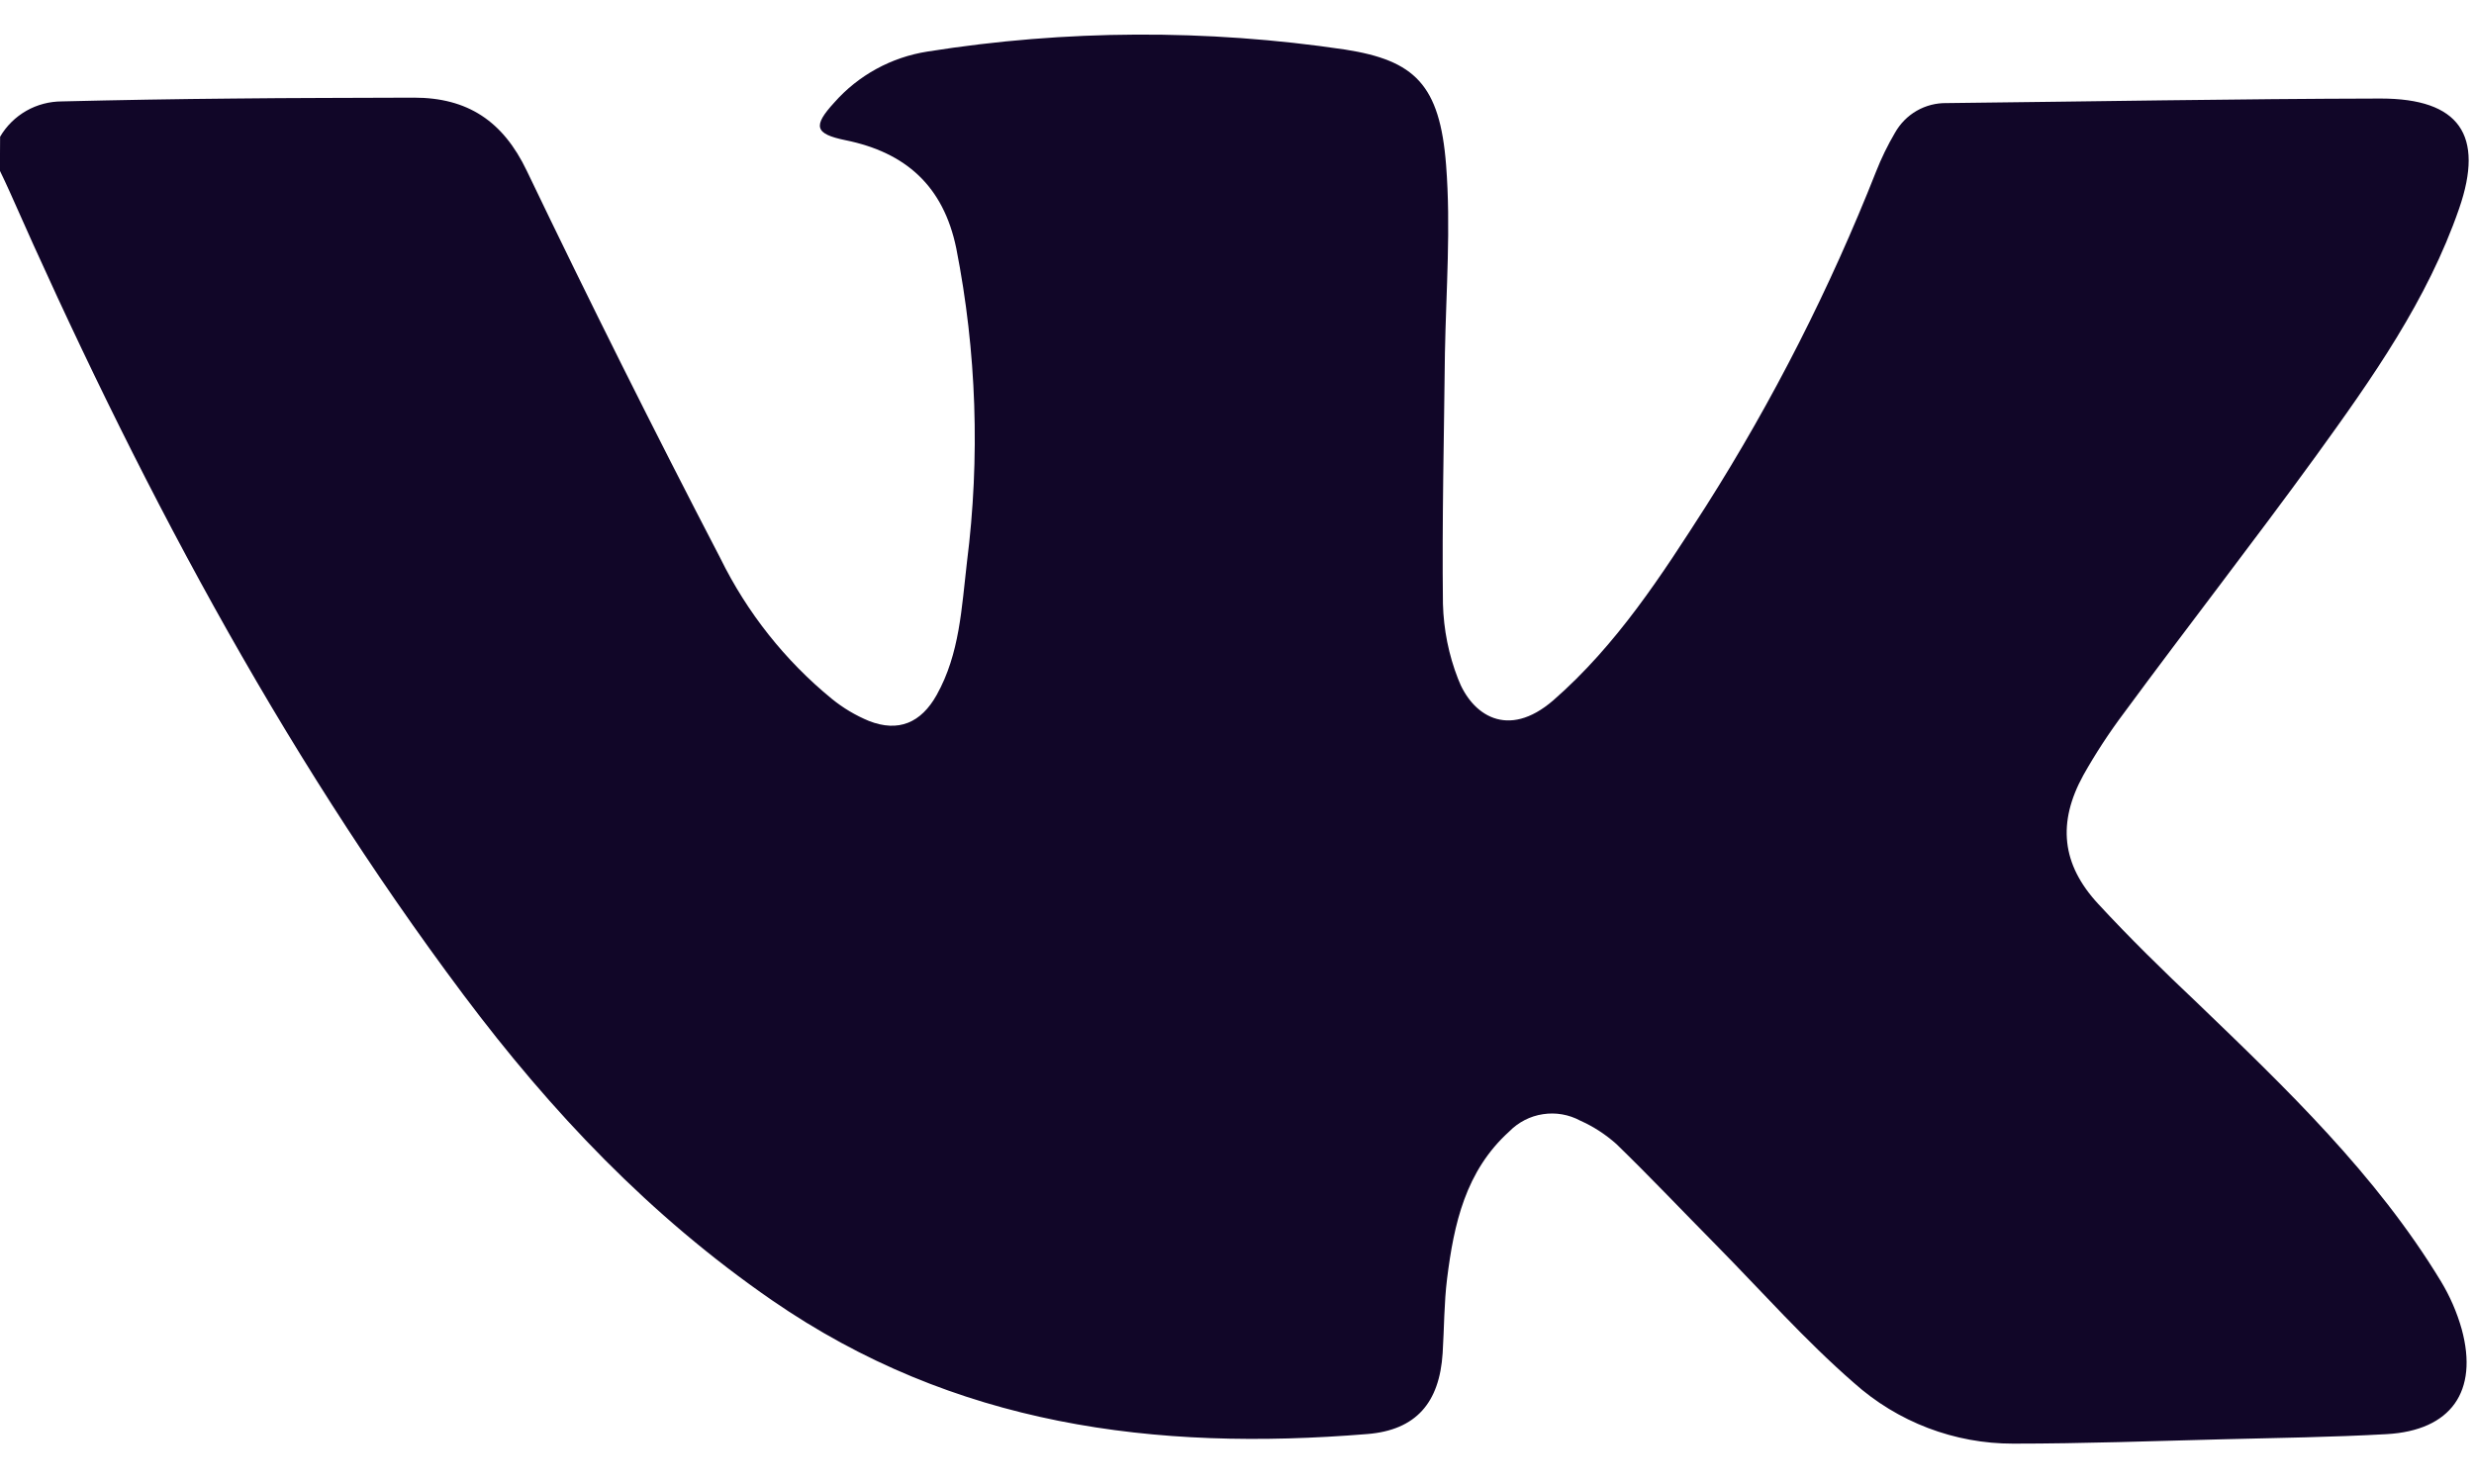 <svg width="25" height="15" viewBox="0 0 25 15" fill="none" xmlns="http://www.w3.org/2000/svg">
<path d="M0.001 1.382C0.065 1.273 0.156 1.183 0.266 1.12C0.375 1.058 0.5 1.025 0.626 1.025C1.202 1.011 1.778 1.001 2.355 0.996C2.964 0.989 3.573 0.99 4.183 0.987C4.725 0.987 5.083 1.224 5.323 1.726C5.954 3.042 6.606 4.348 7.279 5.642C7.549 6.192 7.933 6.677 8.406 7.064C8.519 7.156 8.645 7.231 8.78 7.287C9.08 7.405 9.308 7.305 9.465 7.025C9.699 6.607 9.717 6.141 9.771 5.683C9.905 4.626 9.869 3.555 9.663 2.509C9.533 1.88 9.153 1.541 8.543 1.417C8.232 1.353 8.212 1.275 8.43 1.037C8.674 0.76 9.008 0.578 9.373 0.521C10.77 0.299 12.194 0.293 13.593 0.501C14.293 0.611 14.55 0.852 14.613 1.67C14.662 2.299 14.613 2.935 14.601 3.57C14.592 4.414 14.571 5.259 14.581 6.103C14.588 6.363 14.639 6.619 14.733 6.86C14.87 7.224 15.233 7.48 15.697 7.078C16.339 6.517 16.79 5.817 17.241 5.113C17.919 4.044 18.493 2.912 18.958 1.734C19.011 1.599 19.075 1.468 19.149 1.342C19.201 1.25 19.276 1.173 19.368 1.12C19.46 1.067 19.565 1.04 19.671 1.042C21.133 1.026 22.595 0.999 24.057 0.996C24.851 0.996 25.108 1.364 24.849 2.11C24.529 3.034 23.97 3.825 23.402 4.61C22.768 5.483 22.102 6.338 21.464 7.205C21.313 7.406 21.175 7.617 21.052 7.836C20.789 8.315 20.832 8.736 21.202 9.136C21.521 9.481 21.858 9.811 22.202 10.136C23.102 11.002 24.009 11.869 24.665 12.95C24.757 13.102 24.828 13.265 24.876 13.436C25.047 14.065 24.767 14.459 24.118 14.496C23.567 14.527 23.018 14.534 22.463 14.548C21.757 14.566 21.051 14.592 20.344 14.592C19.75 14.593 19.176 14.374 18.733 13.977C18.239 13.547 17.802 13.052 17.341 12.584C17.005 12.244 16.676 11.896 16.333 11.563C16.224 11.466 16.101 11.386 15.968 11.327C15.853 11.265 15.721 11.242 15.592 11.262C15.463 11.281 15.343 11.343 15.252 11.436C14.809 11.836 14.692 12.371 14.623 12.924C14.592 13.173 14.594 13.424 14.578 13.678C14.546 14.178 14.31 14.455 13.817 14.495C11.673 14.67 9.643 14.414 7.8 13.142C6.568 12.291 5.573 11.242 4.686 10.059C2.806 7.549 1.361 4.797 0.099 1.94C0.067 1.868 0.033 1.797 -0.001 1.726L0.001 1.382Z" fill="#110628"/>
</svg>
